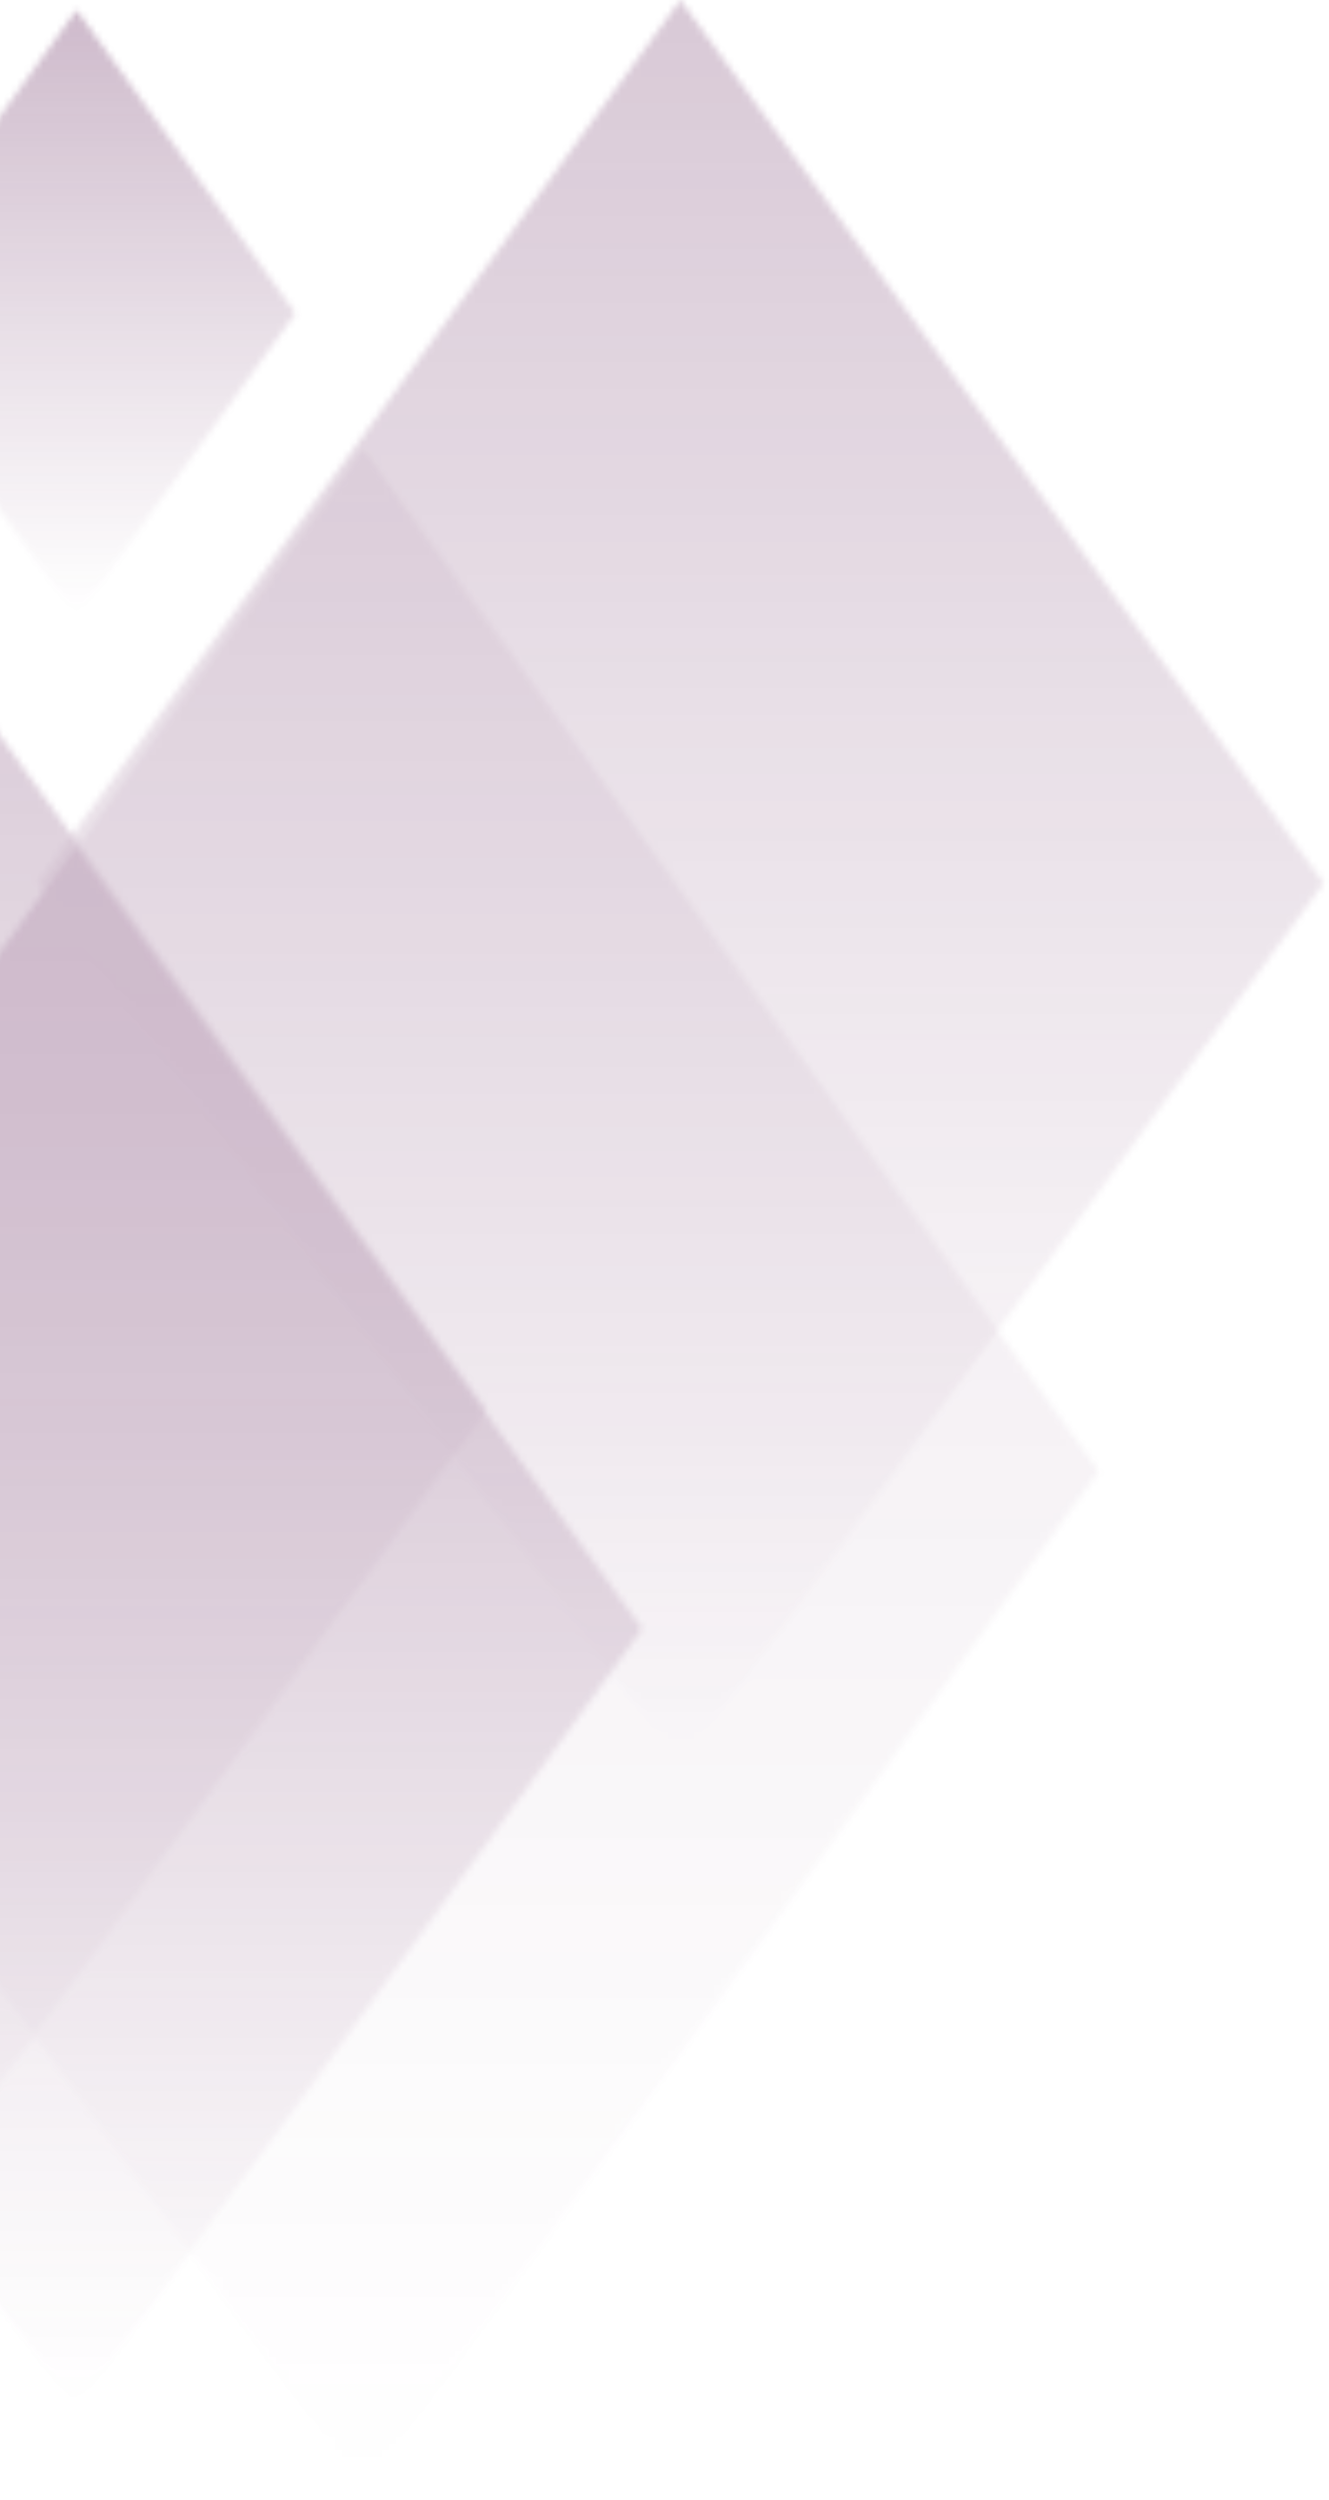 <svg width="200" height="376" viewBox="0 0 200 376" fill="none" xmlns="http://www.w3.org/2000/svg">
<g opacity="0.3">
<mask id="mask0_5_950" style="mask-type:alpha" maskUnits="userSpaceOnUse" x="-143" y="0" width="343" height="376">
<path d="M-115.98 211.975L-21.374 81.047L73.232 211.975L-21.374 342.903L-115.98 211.975Z" fill="url(#paint0_linear_5_950)"/>
<path d="M5.582 132.825L102.387 0L199.191 132.825L102.387 265.65L5.582 132.825Z" fill="url(#paint1_linear_5_950)"/>
<path d="M-73.961 244.983L11.354 127.57L96.668 244.983L11.354 362.396L-73.961 244.983Z" fill="url(#paint2_linear_5_950)"/>
<path d="M-21.43 47.106L11.514 1.492L44.457 47.106L11.514 92.72L-21.43 47.106Z" fill="url(#paint3_linear_5_950)"/>
<path d="M-55.949 221.266L54.706 67.531L165.362 221.266L54.706 375.001L-55.949 221.266Z" fill="url(#paint4_linear_5_950)"/>
</mask>
<g mask="url(#mask0_5_950)">
<rect x="-148" y="-16" width="357.202" height="399.225" fill="#5C1A53"/>
</g>
</g>
<defs>
<linearGradient id="paint0_linear_5_950" x1="-21.374" y1="81.047" x2="-21.374" y2="342.903" gradientUnits="userSpaceOnUse">
<stop stop-color="white" stop-opacity="0.79"/>
<stop offset="1" stop-color="#8196BD" stop-opacity="0"/>
</linearGradient>
<linearGradient id="paint1_linear_5_950" x1="102.387" y1="0" x2="102.387" y2="265.65" gradientUnits="userSpaceOnUse">
<stop stop-color="white" stop-opacity="0.79"/>
<stop offset="1" stop-color="#8196BD" stop-opacity="0"/>
</linearGradient>
<linearGradient id="paint2_linear_5_950" x1="11.354" y1="127.57" x2="11.354" y2="362.396" gradientUnits="userSpaceOnUse">
<stop stop-color="white"/>
<stop offset="1" stop-color="#8196BD" stop-opacity="0"/>
</linearGradient>
<linearGradient id="paint3_linear_5_950" x1="11.514" y1="1.492" x2="11.514" y2="92.72" gradientUnits="userSpaceOnUse">
<stop stop-color="white"/>
<stop offset="1" stop-color="#8196BD" stop-opacity="0"/>
</linearGradient>
<linearGradient id="paint4_linear_5_950" x1="54.706" y1="67.531" x2="54.706" y2="375.001" gradientUnits="userSpaceOnUse">
<stop stop-color="white" stop-opacity="0.35"/>
<stop offset="1" stop-color="#8196BD" stop-opacity="0"/>
</linearGradient>
</defs>
</svg>
